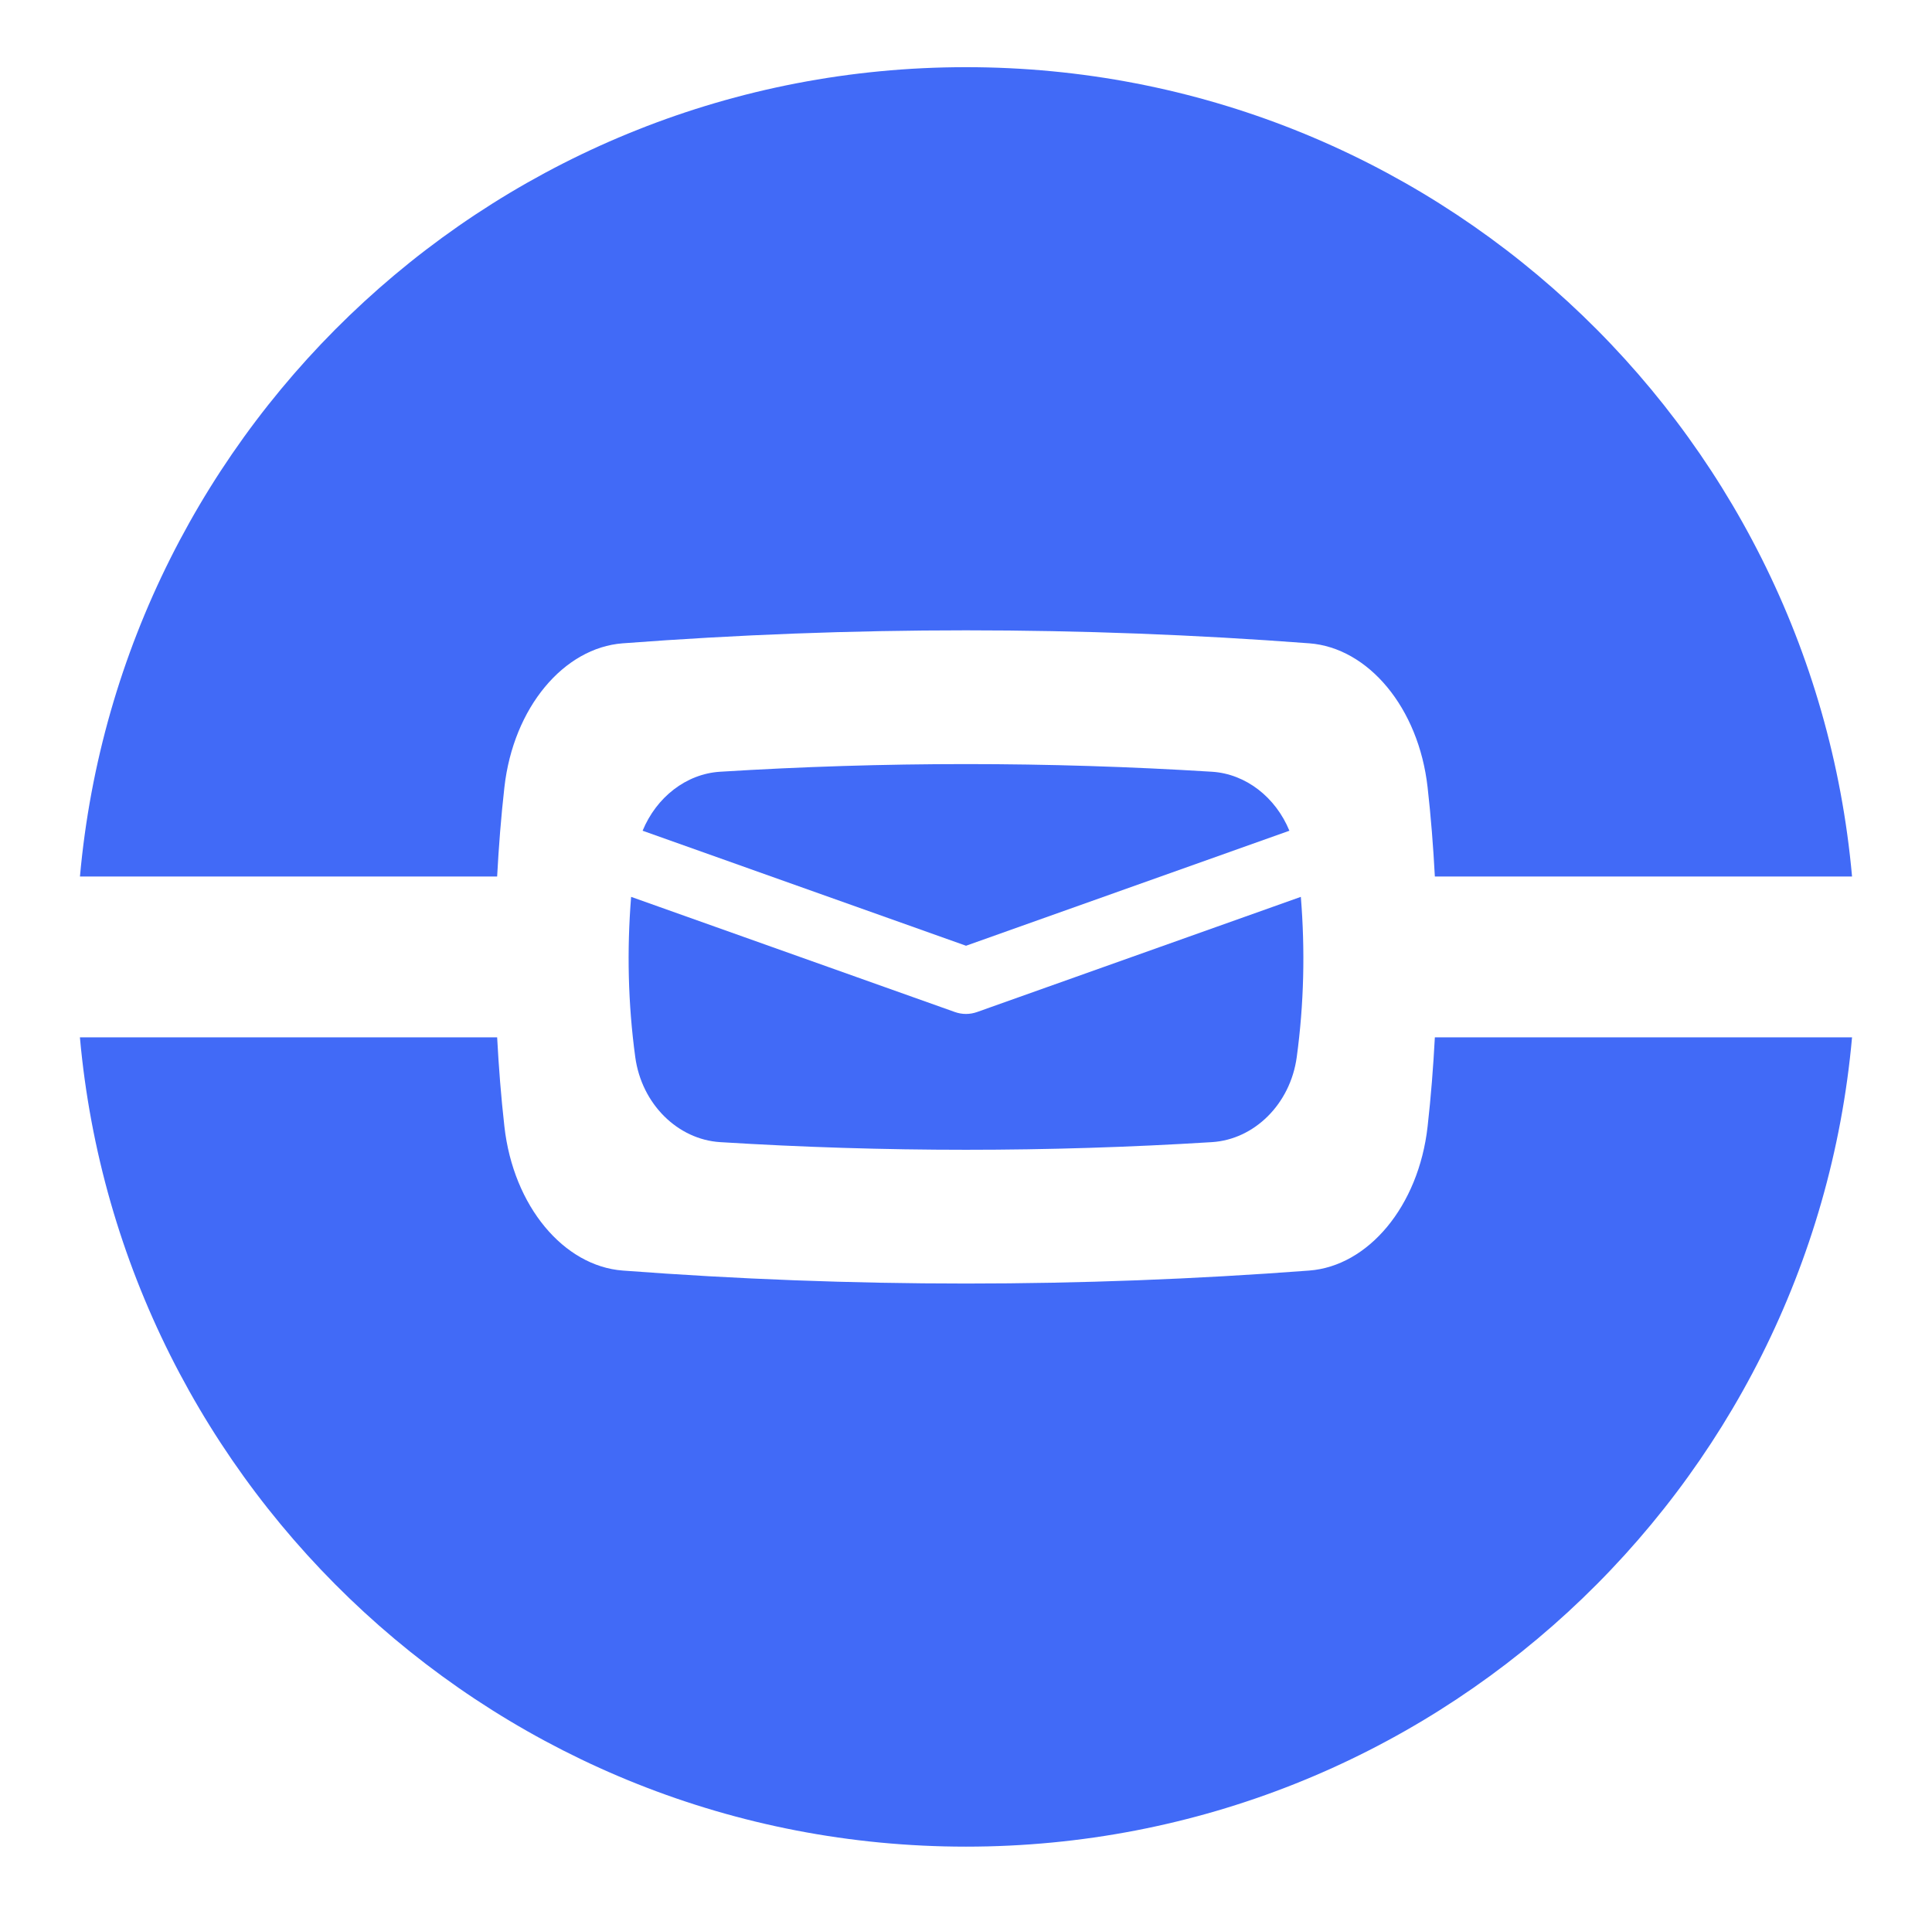 <?xml version="1.0" encoding="utf-8"?>
<!-- Generator: Adobe Illustrator 26.5.0, SVG Export Plug-In . SVG Version: 6.00 Build 0)  -->
<svg version="1.1" id="Layer_1" xmlns="http://www.w3.org/2000/svg" xmlns:xlink="http://www.w3.org/1999/xlink" x="0px" y="0px"
	 viewBox="0 0 39.169 38.805" enable-background="new 0 0 39.169 38.805" xml:space="preserve">
<g>
	<g>
		<path fill="#416AF7" d="M10.226,15.964c0.182-1.621,1.207-2.83,2.399-2.92
			c4.64-0.351,9.279-0.351,13.919,0c1.192,0.09,2.217,1.3,2.399,2.92
			c0.068,0.603,0.115,1.205,0.147,1.808h8.458
			C36.724,8.573,28.998,1.362,19.585,1.362c-9.414,0-17.139,7.211-17.964,16.41
			h8.458C10.111,17.17,10.158,16.567,10.226,15.964z"/>
		<path fill="#416AF7" d="M28.943,22.841c-0.182,1.621-1.207,2.83-2.399,2.921
			c-4.64,0.351-9.279,0.351-13.919,0c-1.192-0.09-2.217-1.3-2.399-2.921
			c-0.068-0.603-0.115-1.205-0.147-1.808H1.62
			c0.825,9.199,8.55,16.41,17.964,16.41s17.139-7.211,17.964-16.41h-8.458
			C29.058,21.636,29.011,22.238,28.943,22.841z"/>
		<path fill="#416AF7" d="M26.141,16.844c-0.28-0.68-0.884-1.153-1.57-1.196
			c-3.324-0.207-6.649-0.207-9.973,0c-0.687,0.043-1.29,0.517-1.57,1.196
			l6.557,2.332L26.141,16.844z"/>
		<path fill="#416AF7" d="M12.879,21.433c0.13,0.957,0.865,1.671,1.719,1.725
			c3.324,0.207,6.649,0.207,9.973,0c0.854-0.053,1.589-0.768,1.719-1.725
			c0.147-1.083,0.171-2.165,0.083-3.248l-6.564,2.335
			c-0.073,0.026-0.149,0.039-0.225,0.039c-0.076,0-0.152-0.013-0.225-0.039
			l-6.564-2.335C12.708,19.268,12.732,20.351,12.879,21.433z"/>
	</g>
</g>
</svg>
